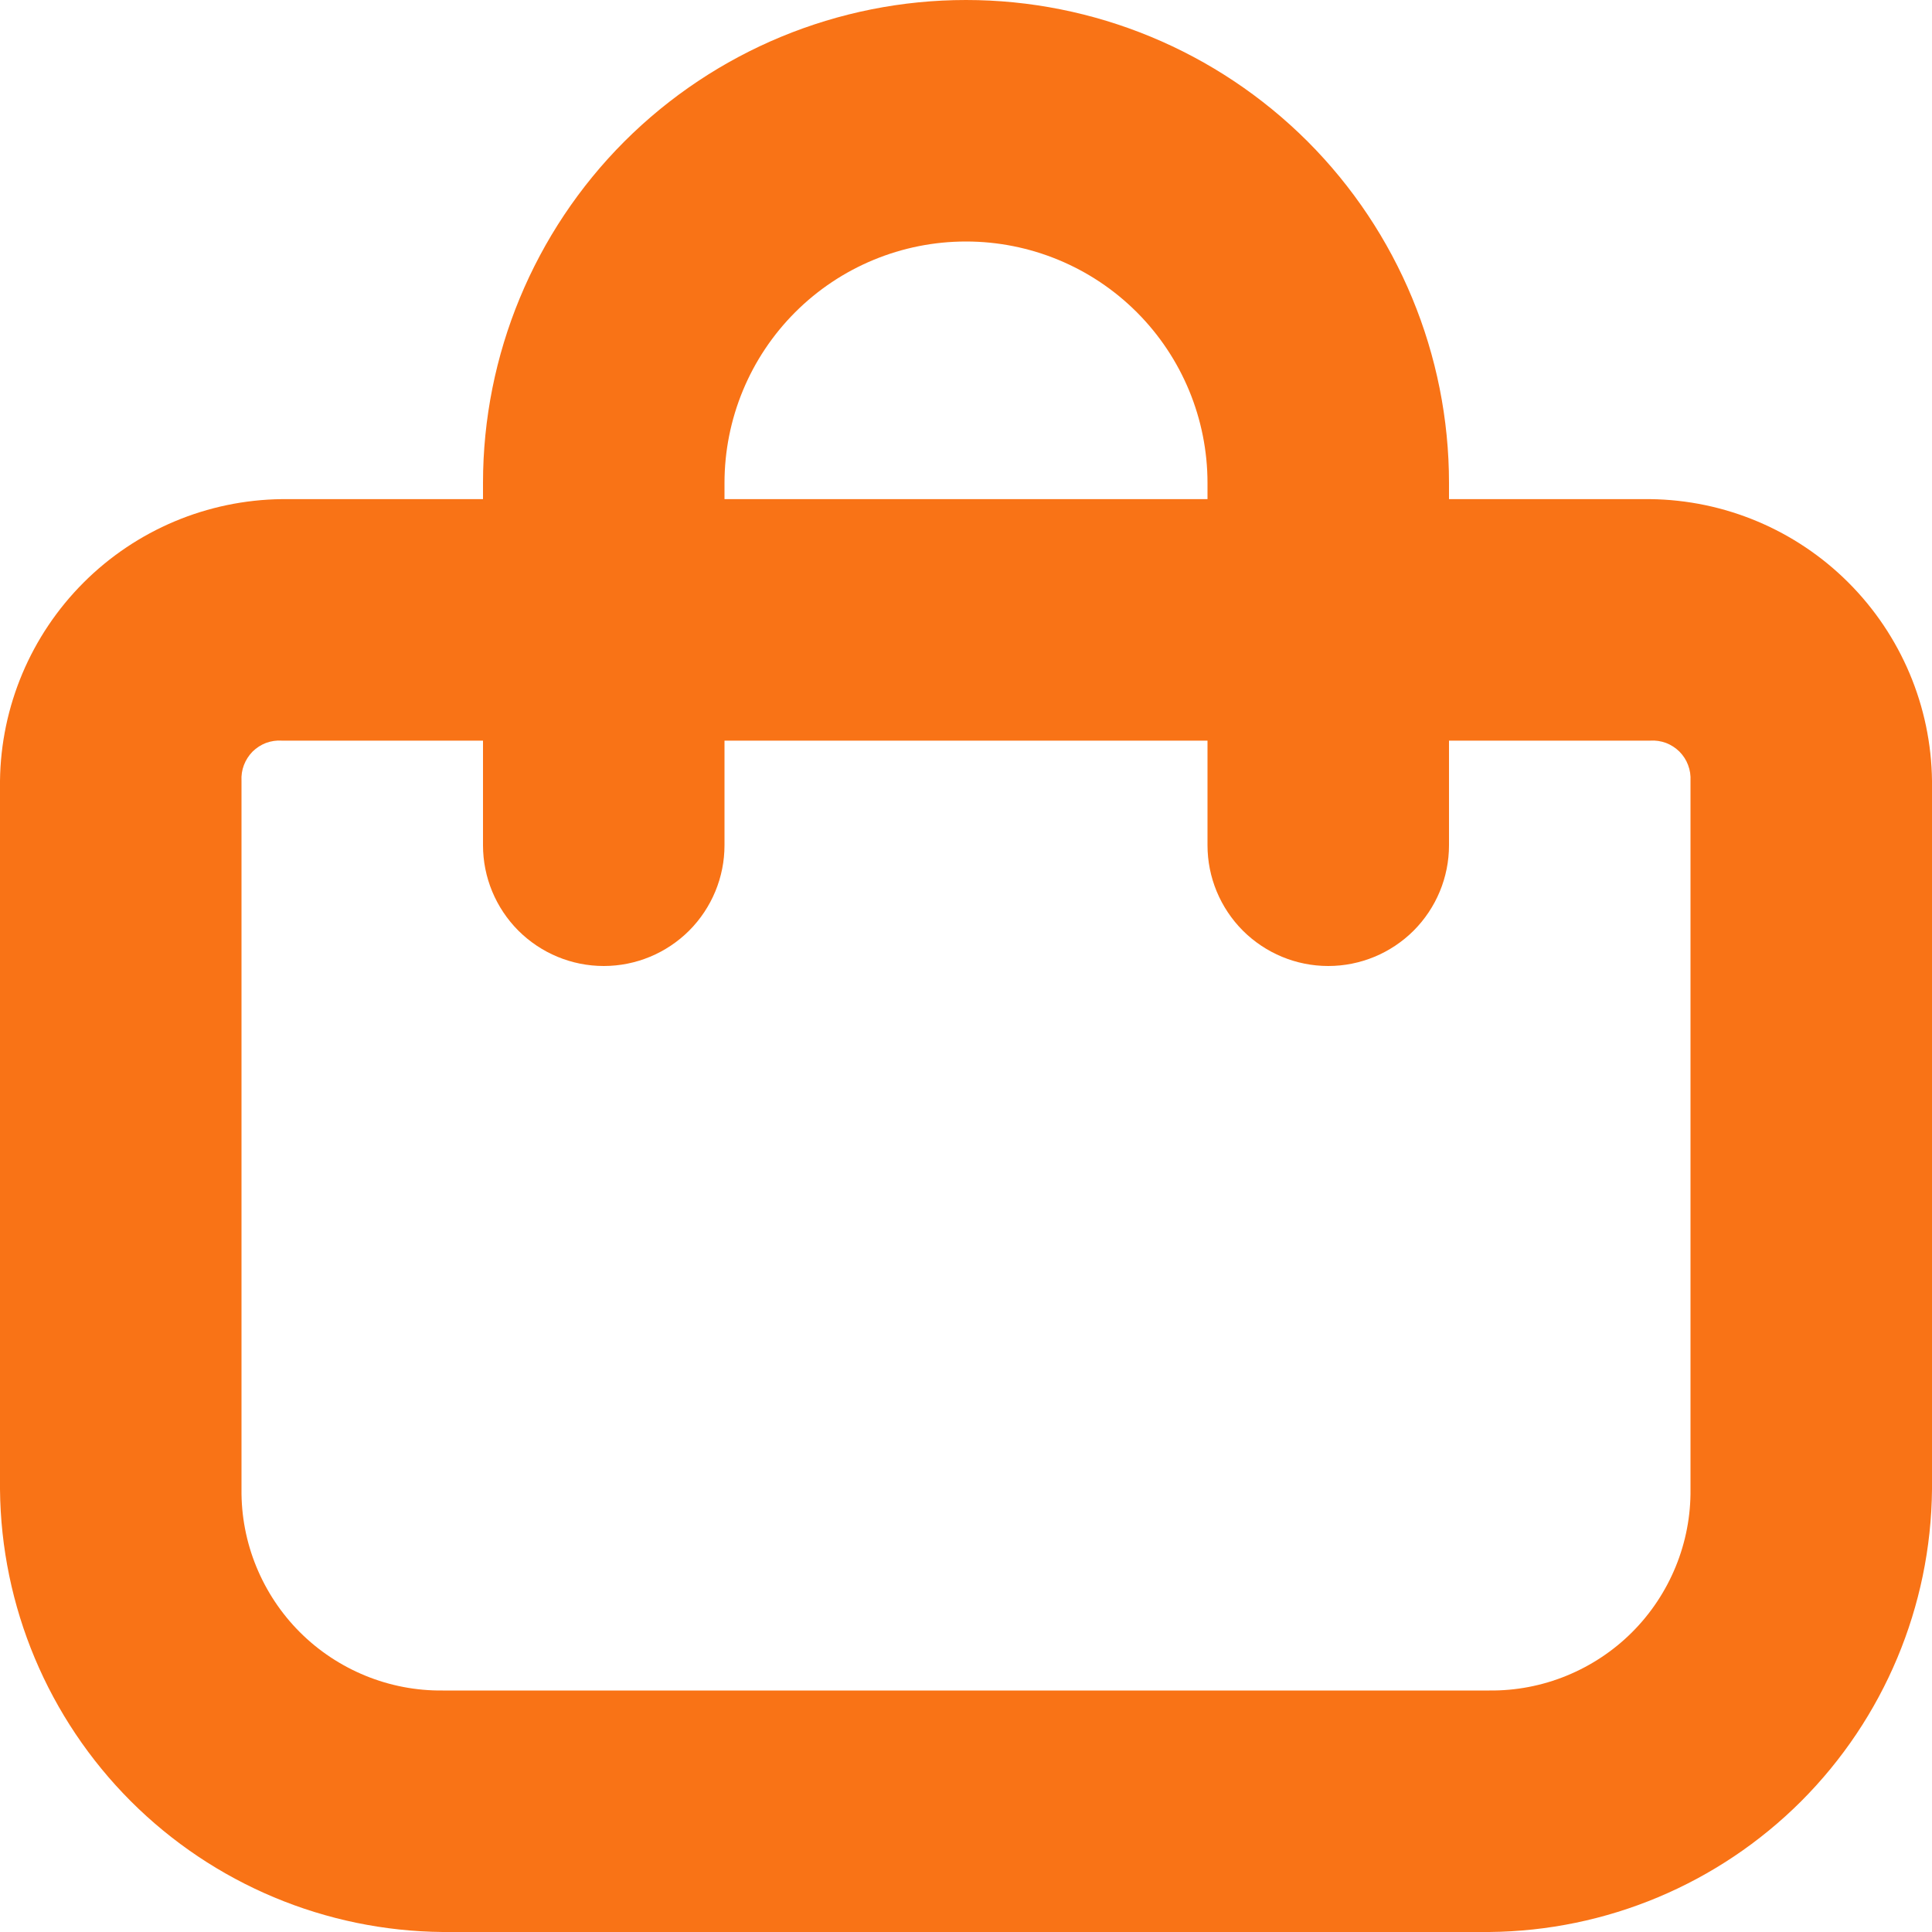 <svg width="20" height="20" viewBox="0 0 20 20" fill="none" xmlns="http://www.w3.org/2000/svg">
<g id="fi-br-shopping-bag" clip-path="url(#clip0_1_2489)">
<path id="Vector" d="M17.083 5.167H15V5C15 3.674 14.473 2.402 13.536 1.464C12.598 0.527 11.326 0 10 0C8.674 0 7.402 0.527 6.464 1.464C5.527 2.402 5 3.674 5 5V5.167H2.917C2.146 5.176 1.41 5.486 0.865 6.031C0.32 6.576 0.009 7.313 0 8.083L0 15.417C0.011 16.629 0.497 17.788 1.354 18.646C2.211 19.503 3.371 19.989 4.583 20H15.417C16.629 19.989 17.788 19.503 18.646 18.646C19.503 17.788 19.989 16.629 20 15.417V8.083C19.991 7.313 19.68 6.576 19.135 6.031C18.59 5.486 17.854 5.176 17.083 5.167V5.167ZM7.5 5C7.5 4.337 7.763 3.701 8.232 3.232C8.701 2.763 9.337 2.5 10 2.5C10.663 2.5 11.299 2.763 11.768 3.232C12.237 3.701 12.5 4.337 12.5 5V5.167H7.5V5ZM17.5 15.417C17.503 15.691 17.451 15.963 17.347 16.217C17.243 16.471 17.09 16.702 16.896 16.896C16.702 17.09 16.471 17.243 16.217 17.347C15.963 17.451 15.691 17.503 15.417 17.5H4.583C4.309 17.503 4.037 17.451 3.783 17.347C3.529 17.243 3.298 17.09 3.104 16.896C2.91 16.702 2.757 16.471 2.653 16.217C2.549 15.963 2.497 15.691 2.5 15.417V8.083C2.497 8.028 2.505 7.972 2.525 7.92C2.545 7.868 2.575 7.821 2.614 7.781C2.654 7.742 2.701 7.711 2.753 7.691C2.805 7.672 2.861 7.663 2.917 7.667H5V8.75C5 9.082 5.132 9.399 5.366 9.634C5.601 9.868 5.918 10 6.25 10C6.582 10 6.899 9.868 7.134 9.634C7.368 9.399 7.5 9.082 7.5 8.75V7.667H12.5V8.75C12.5 9.082 12.632 9.399 12.866 9.634C13.101 9.868 13.418 10 13.75 10C14.082 10 14.399 9.868 14.634 9.634C14.868 9.399 15 9.082 15 8.75V7.667H17.083C17.139 7.663 17.195 7.672 17.247 7.691C17.299 7.711 17.346 7.742 17.386 7.781C17.425 7.821 17.456 7.868 17.475 7.92C17.495 7.972 17.503 8.028 17.5 8.083V15.417Z" fill="#F97316"/>
</g>
<defs>
<clipPath id="clip0_1_2489">
<rect width="20" height="20" fill="white"/>
</clipPath>
</defs>
</svg>
